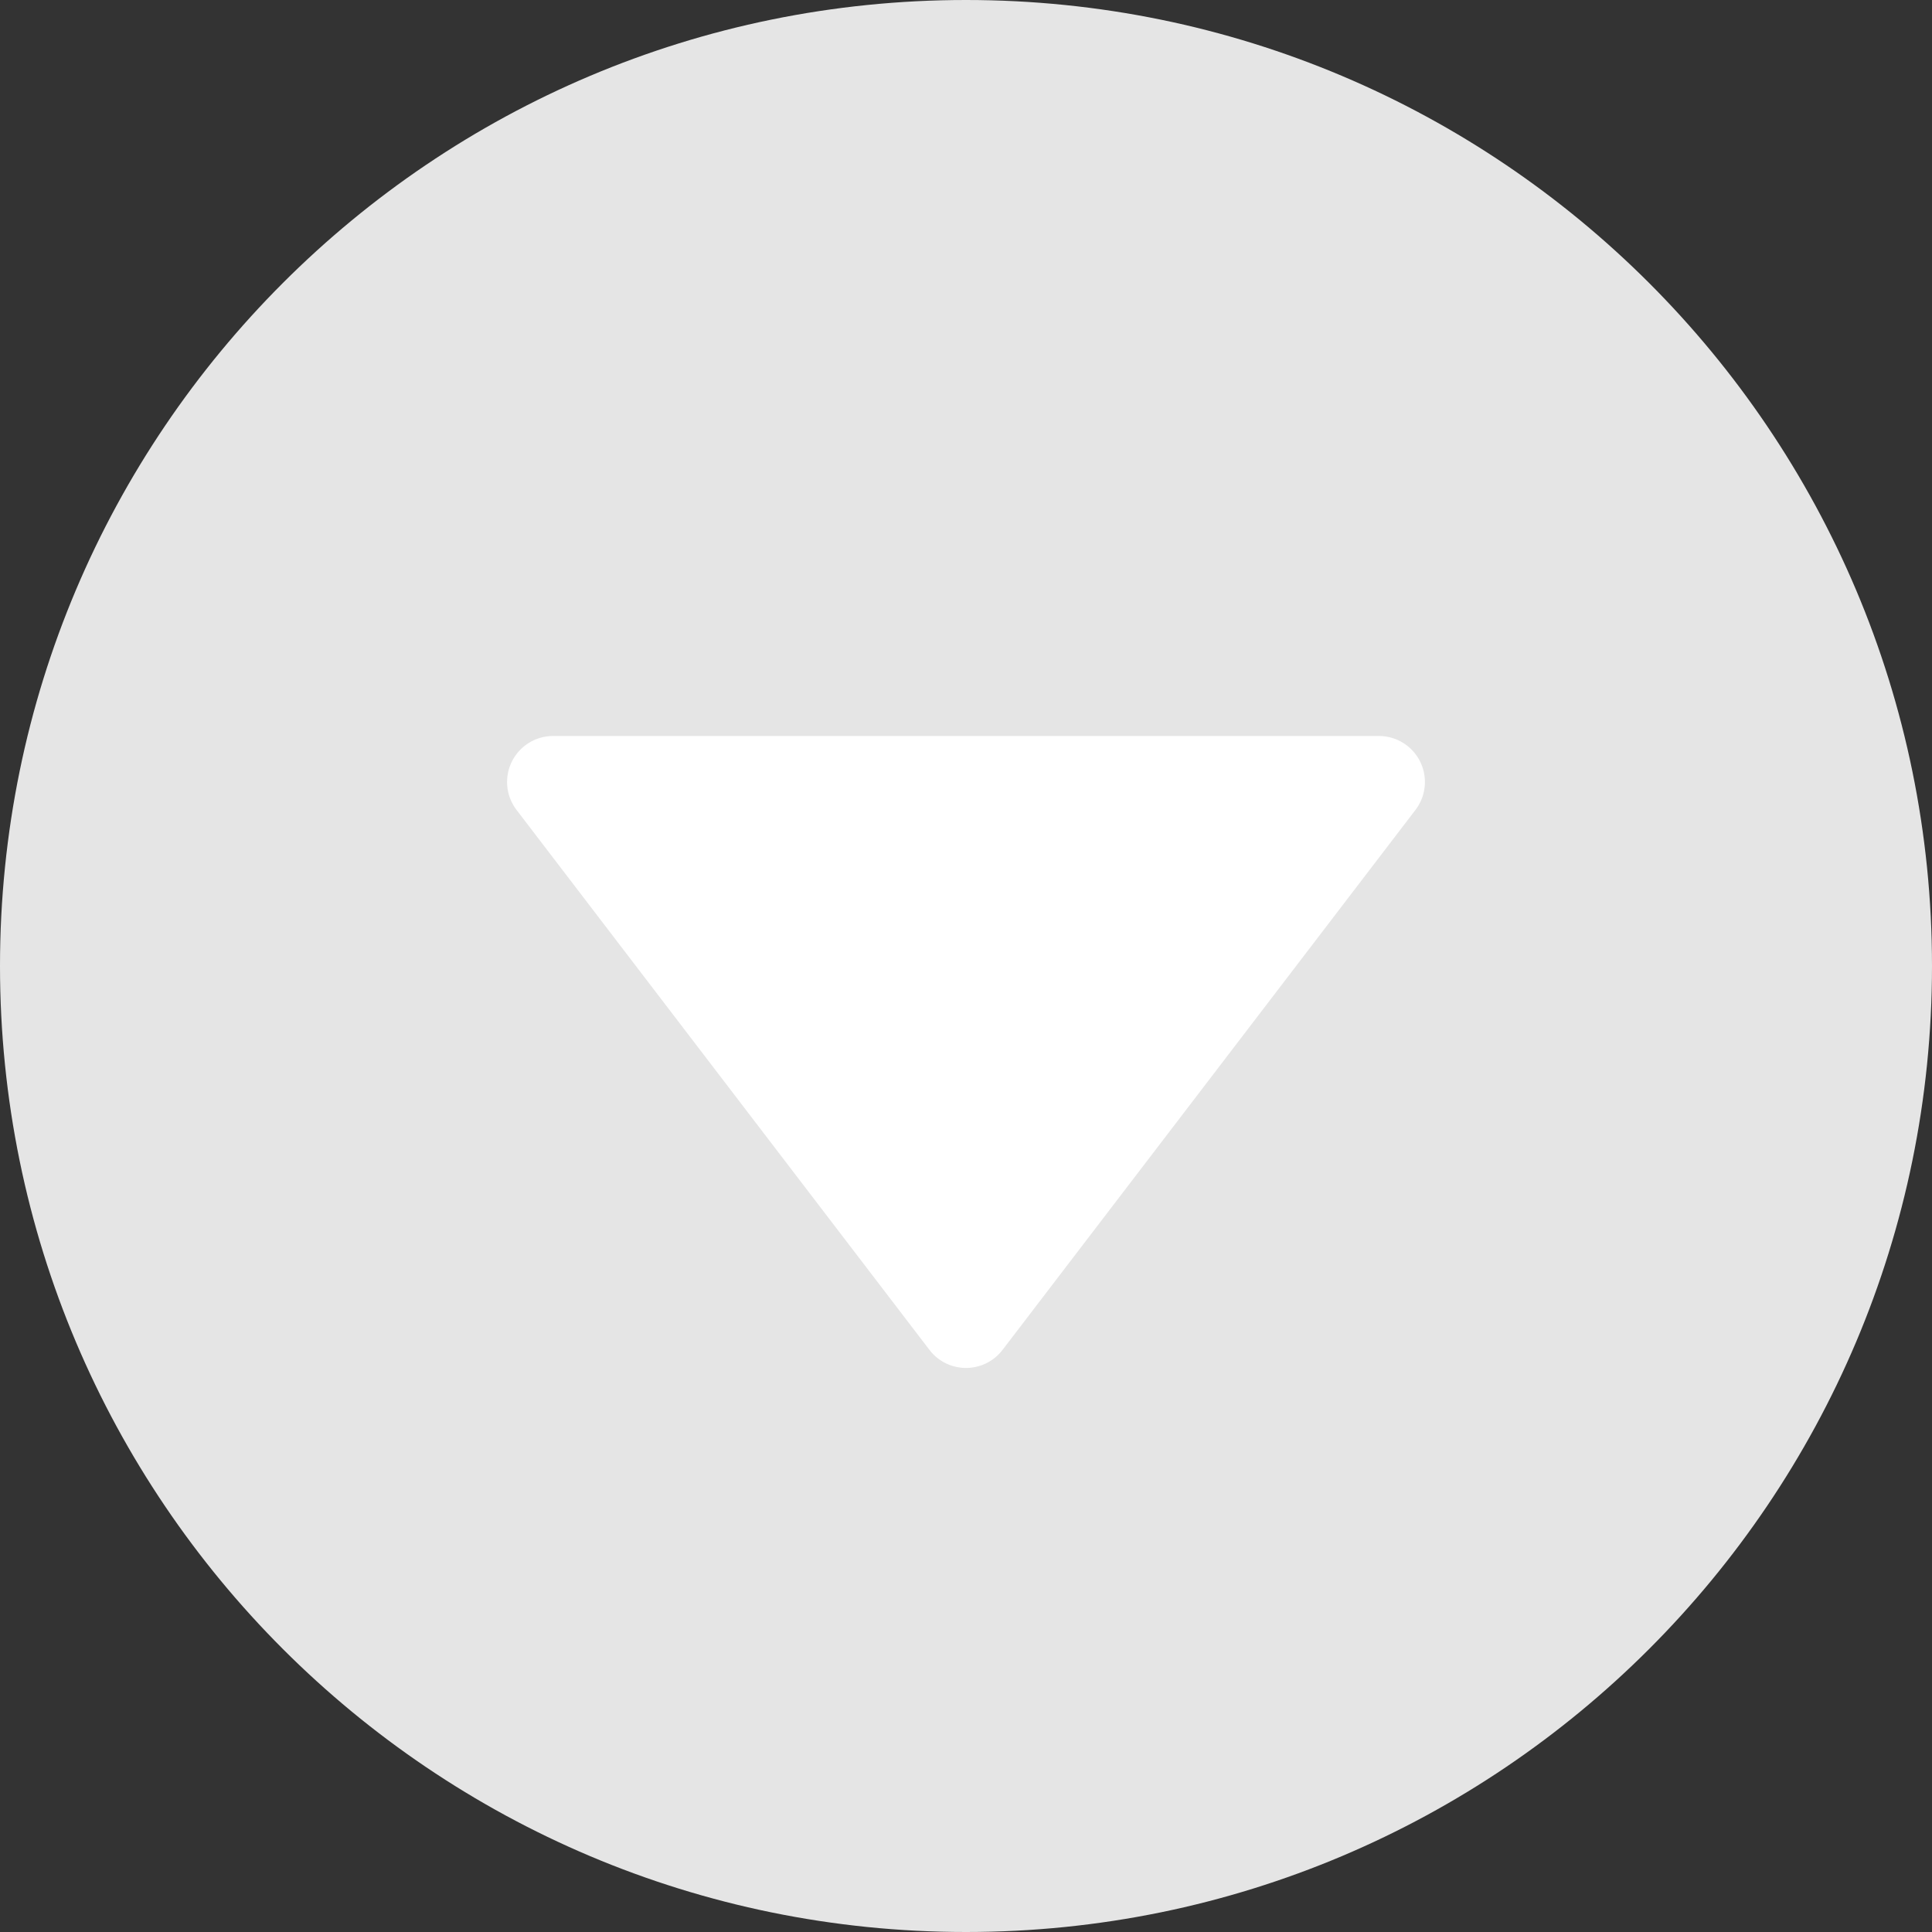 <svg width="42" height="42" xmlns="http://www.w3.org/2000/svg"><rect width="100%" height="100%" fill="#333333" stroke="none"/><g fill="none"><path d="M21 0c11.598 0 21 9.402 21 21s-9.402 21-21 21S0 32.598 0 21 9.402 0 21 0z" fill="#E5E5E5"/><path d="M21.794 29.346l8.977-11.739A1 1 0 0029.976 16H12.024a1 1 0 00-.795 1.607l8.977 11.739a1 1 0 001.588 0z" fill="#FFF"/></g></svg>